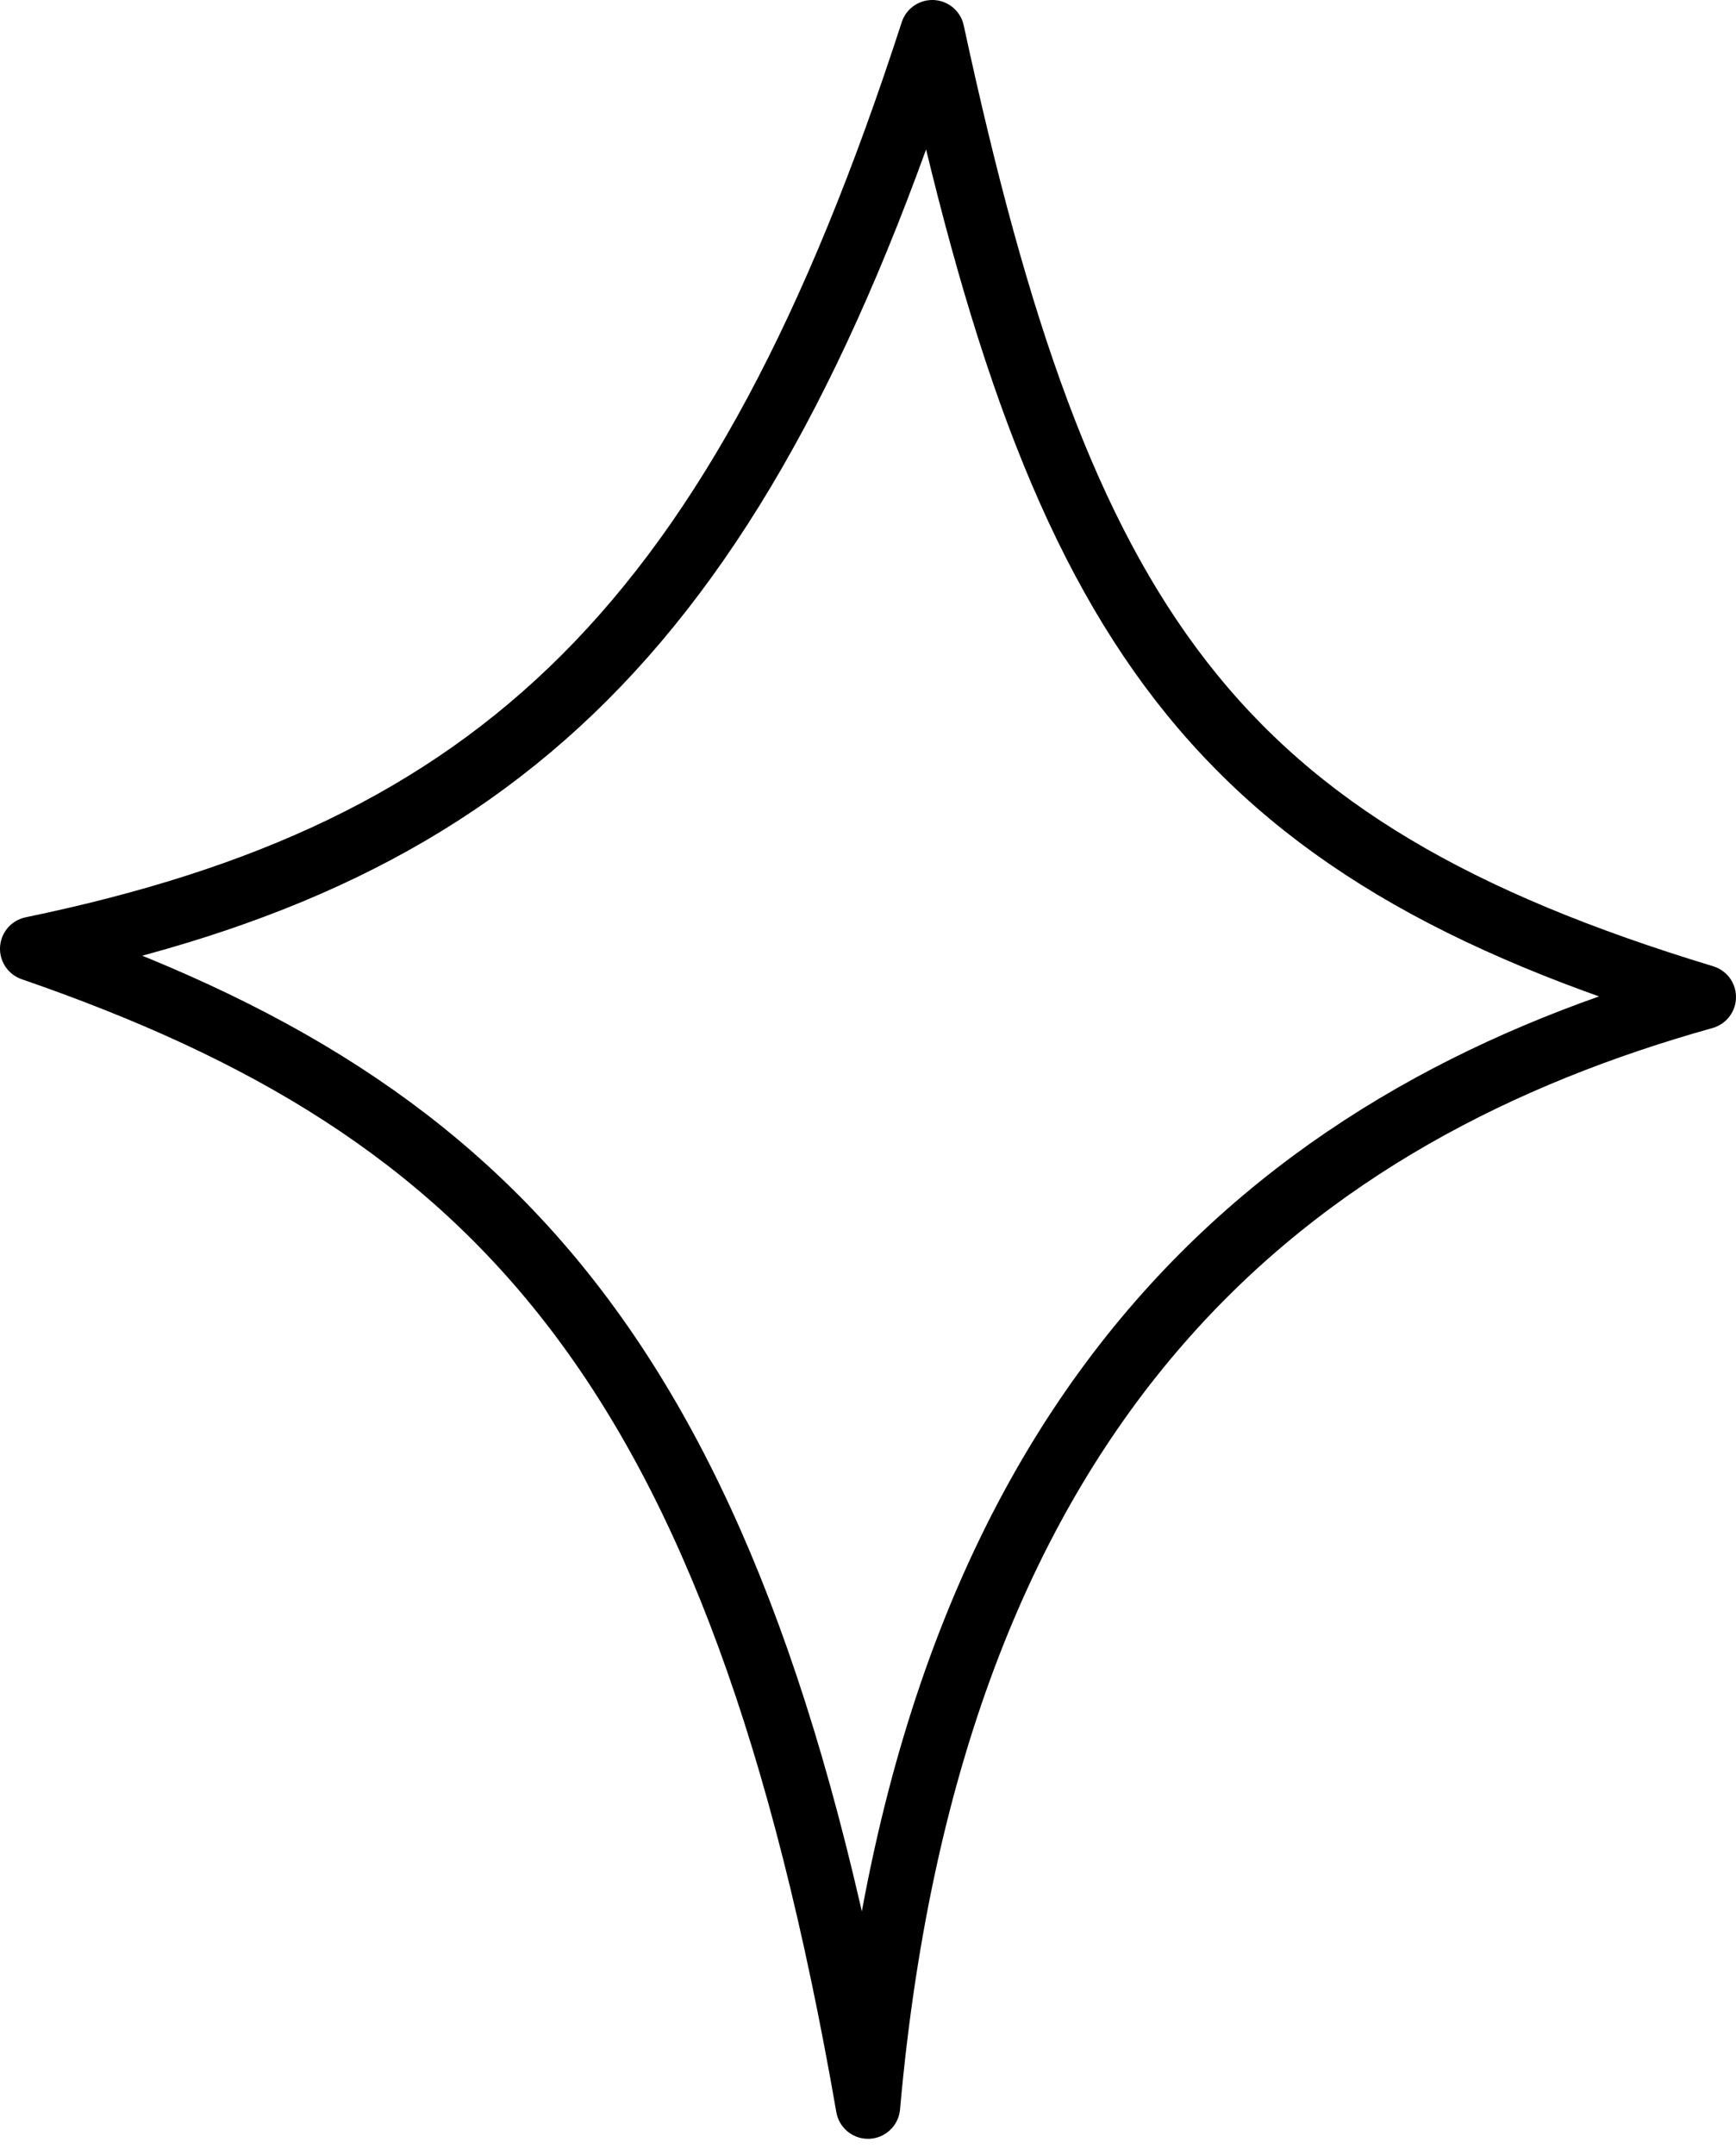 <svg width="54" height="67" viewBox="0 0 54 67" fill="none" xmlns="http://www.w3.org/2000/svg">
<path d="M1 29.5C15.5 26.5 23 19.5 29 1C33 19.5 37.687 26.361 53 31C40.5 34.5 29 43 27 65.5C23 42.5 15.5 34.5 1 29.5Z" stroke="black" stroke-width="2" stroke-linejoin="round"/>
</svg>
